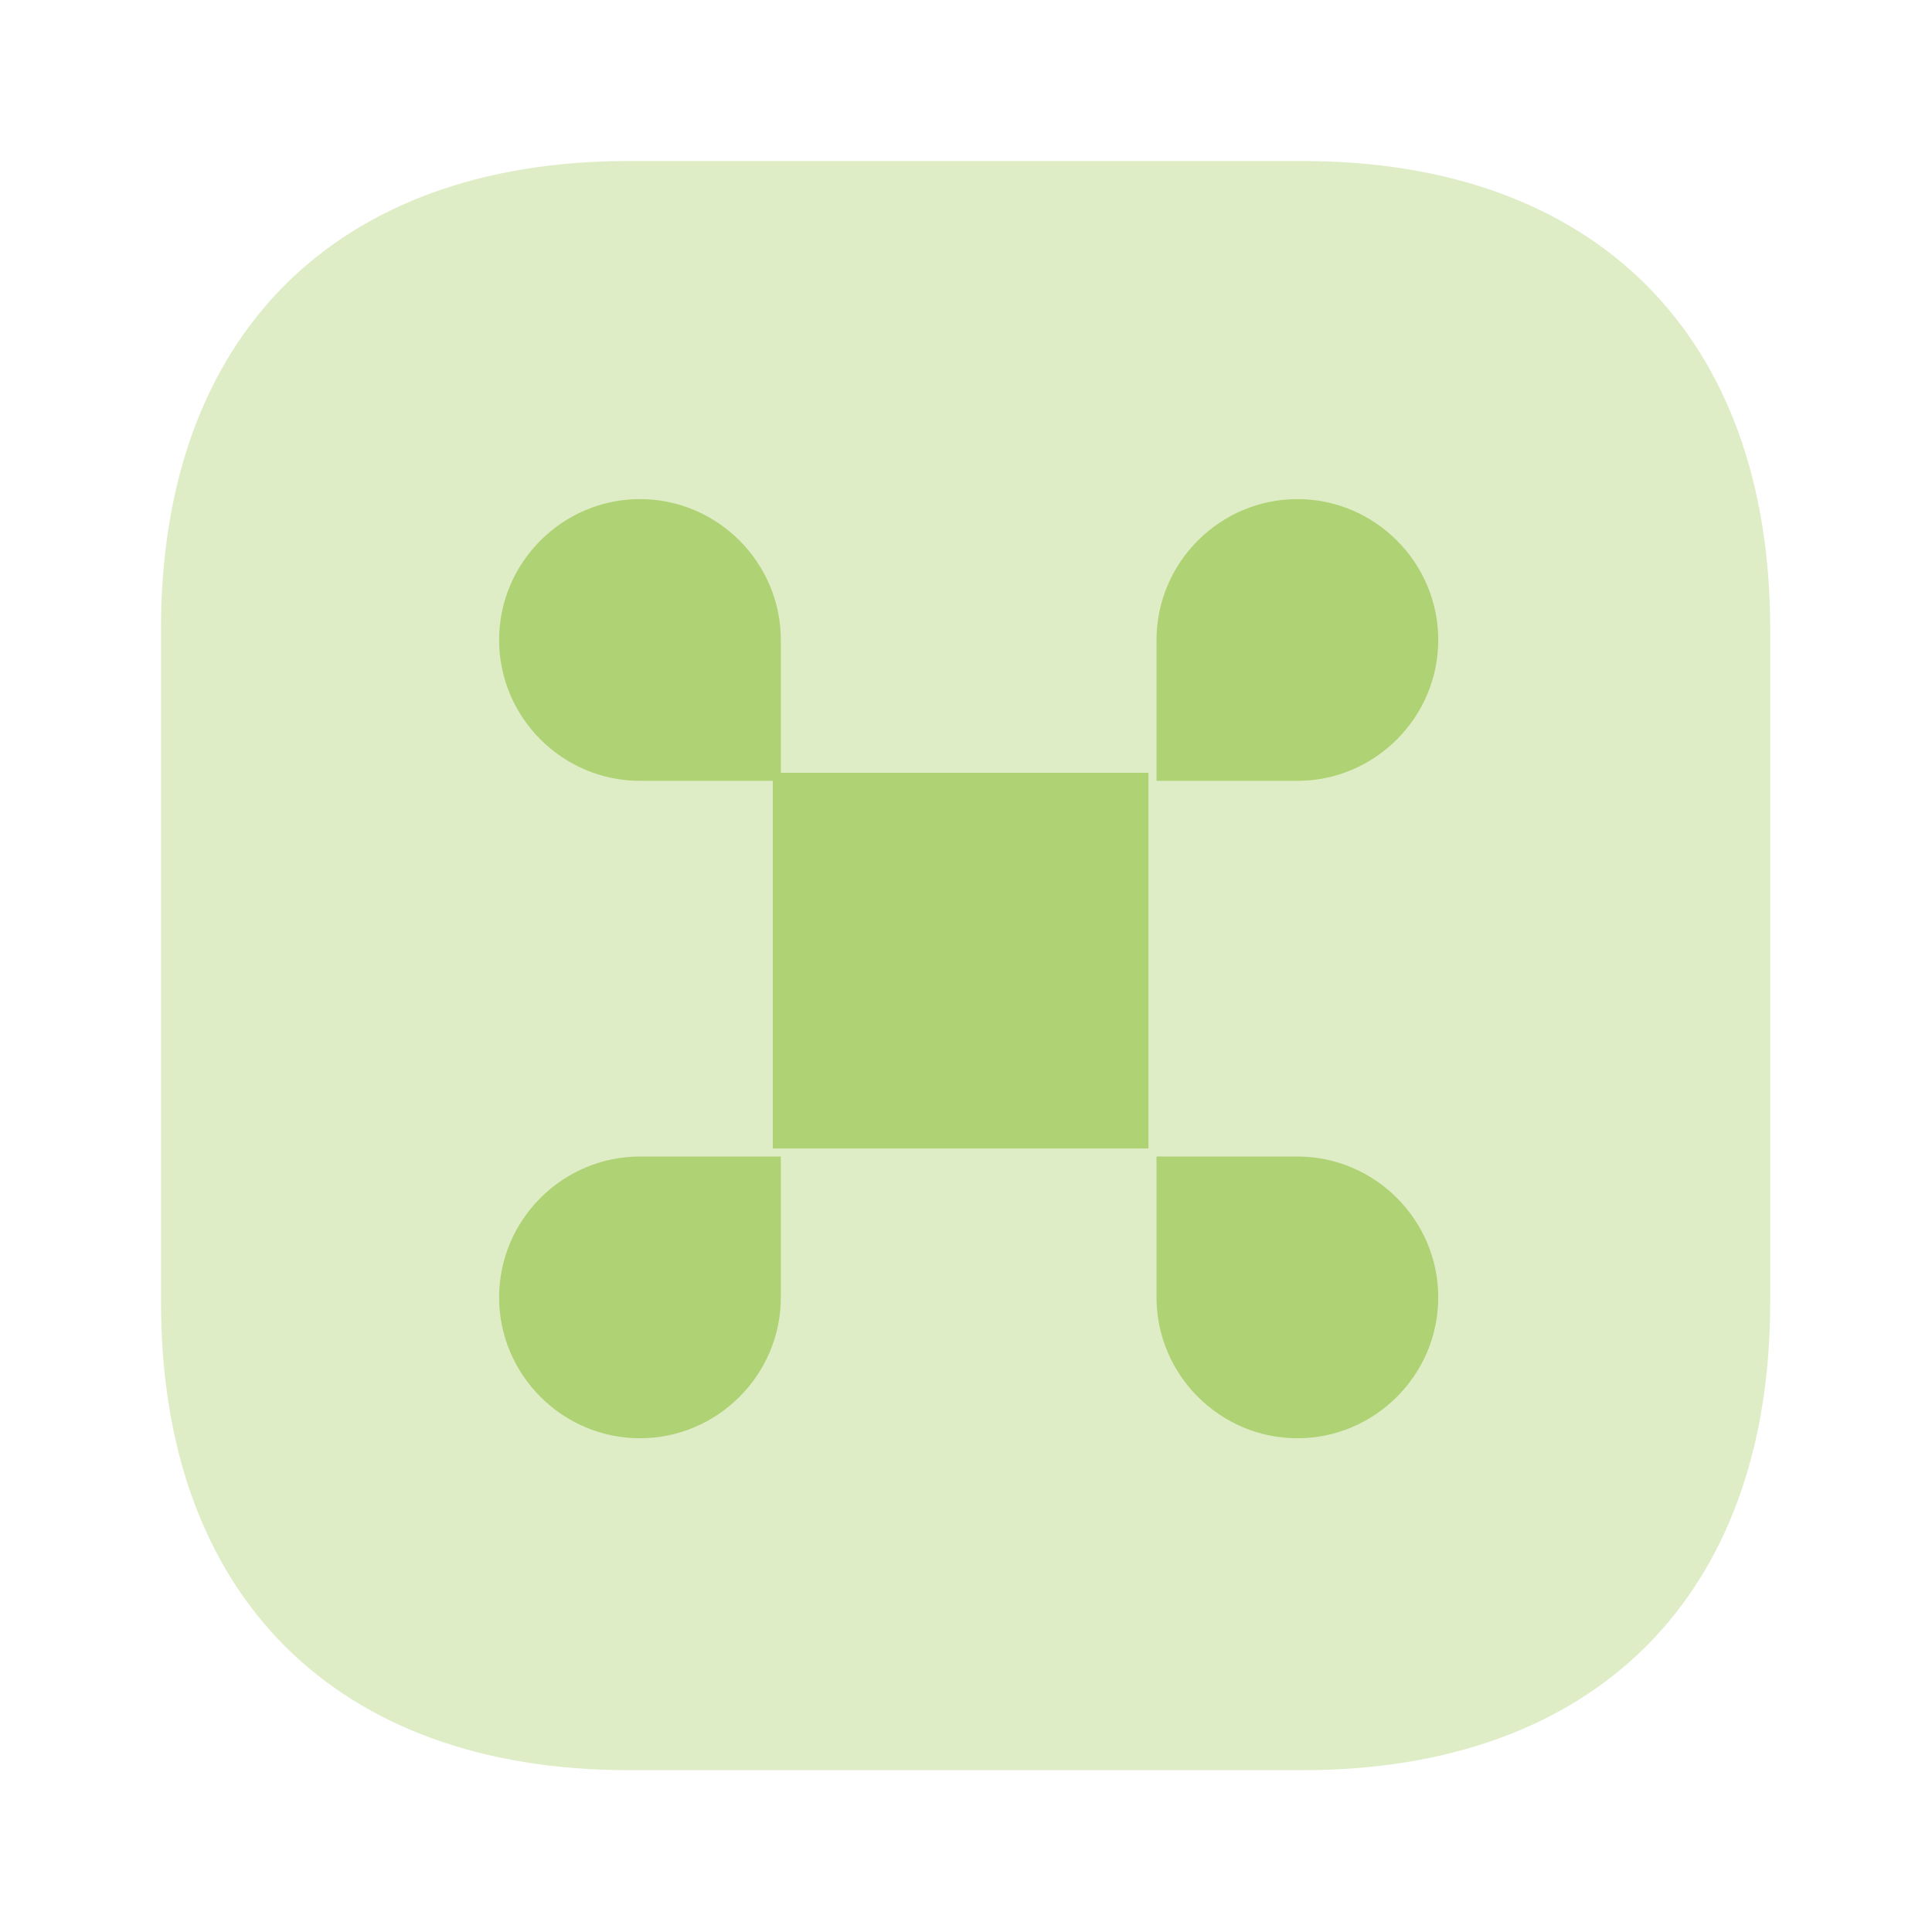<svg width="120" height="120" viewBox="0 0 120 120" fill="none" xmlns="http://www.w3.org/2000/svg">
<path opacity="0.4" d="M80.9 10H39.05C20.85 10 10 20.85 10 39.05V80.9C10 99.1 20.85 109.95 39.05 109.95H80.9C99.1 109.95 109.95 99.1 109.95 80.9V39.05C109.95 20.85 99.1 10 80.9 10Z" fill="#AFD275"/>
<path d="M39.75 89.333C44.562 89.333 48.5 85.396 48.5 80.583V71.833H39.75C34.938 71.833 31 75.771 31 80.583C31 85.396 34.938 89.333 39.75 89.333ZM39.75 48.5H48.5V39.75C48.5 34.938 44.562 31 39.75 31C34.938 31 31 34.938 31 39.75C31 44.562 34.938 48.5 39.75 48.5ZM71.833 48.5H80.583C85.396 48.5 89.333 44.562 89.333 39.75C89.333 34.938 85.396 31 80.583 31C75.771 31 71.833 34.938 71.833 39.75V48.5ZM80.583 89.333C85.396 89.333 89.333 85.396 89.333 80.583C89.333 75.771 85.396 71.833 80.583 71.833H71.833V80.583C71.833 85.396 75.771 89.333 80.583 89.333Z" fill="#AFD275"/>
<path d="M71.333 48H48V71.333H71.333V48Z" fill="#AFD275"/>
</svg>
